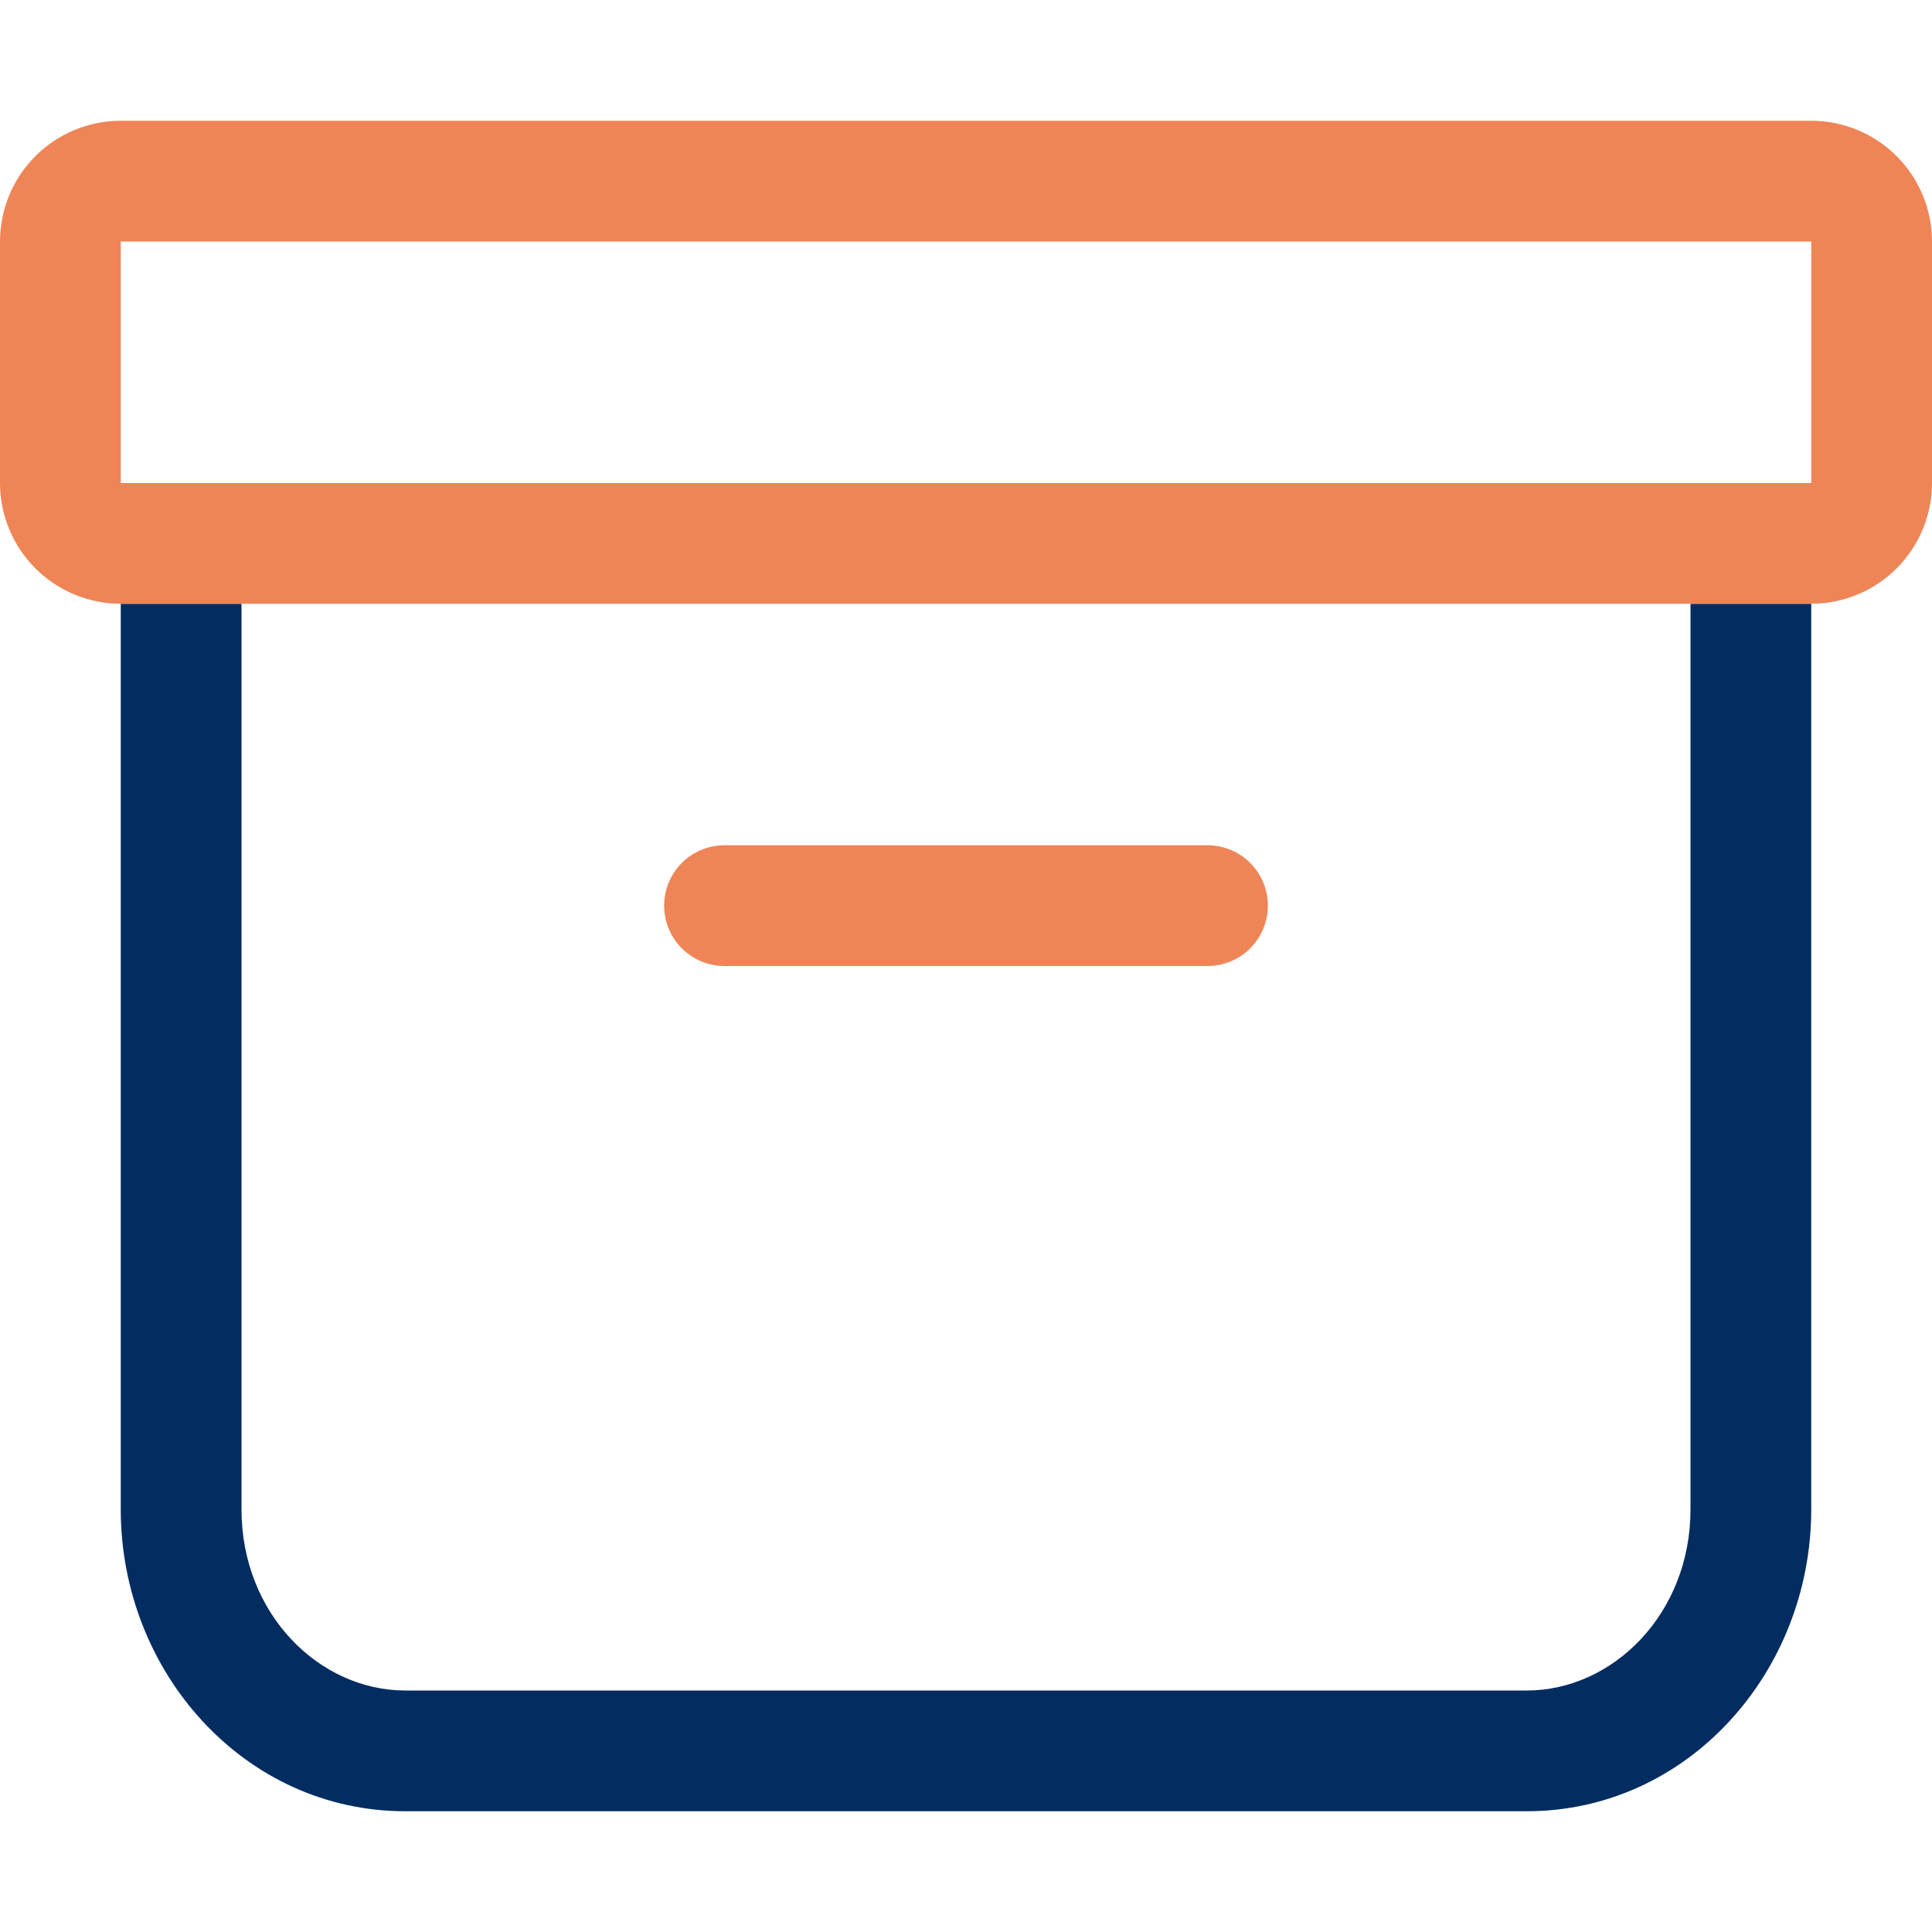 <svg width="32" height="32" viewBox="0 0 32 32" fill="none" xmlns="http://www.w3.org/2000/svg">
<path fill-rule="evenodd" clip-rule="evenodd" d="M4 10V25C4 26.728 5.284 28 6.714 28H25.286C26.716 28 28 26.728 28 25V10H30V25C30 27.69 27.958 30 25.286 30H6.714C4.042 30 2 27.69 2 25V10H4Z" fill="#032D60"/>
<path fill-rule="evenodd" clip-rule="evenodd" d="M11 15C11 14.735 11.105 14.48 11.293 14.293C11.48 14.105 11.735 14 12 14H20C20.265 14 20.52 14.105 20.707 14.293C20.895 14.48 21 14.735 21 15C21 15.265 20.895 15.52 20.707 15.707C20.52 15.895 20.265 16 20 16H12C11.735 16 11.48 15.895 11.293 15.707C11.105 15.52 11 15.265 11 15ZM30 4H2V8H30V4ZM2 2C1.47 2 0.961 2.211 0.586 2.586C0.211 2.961 0 3.47 0 4L0 8C0 8.53 0.211 9.039 0.586 9.414C0.961 9.789 1.47 10 2 10H30C30.53 10 31.039 9.789 31.414 9.414C31.789 9.039 32 8.53 32 8V4C32 3.47 31.789 2.961 31.414 2.586C31.039 2.211 30.53 2 30 2H2Z" fill="#EF8556"/>
</svg>
